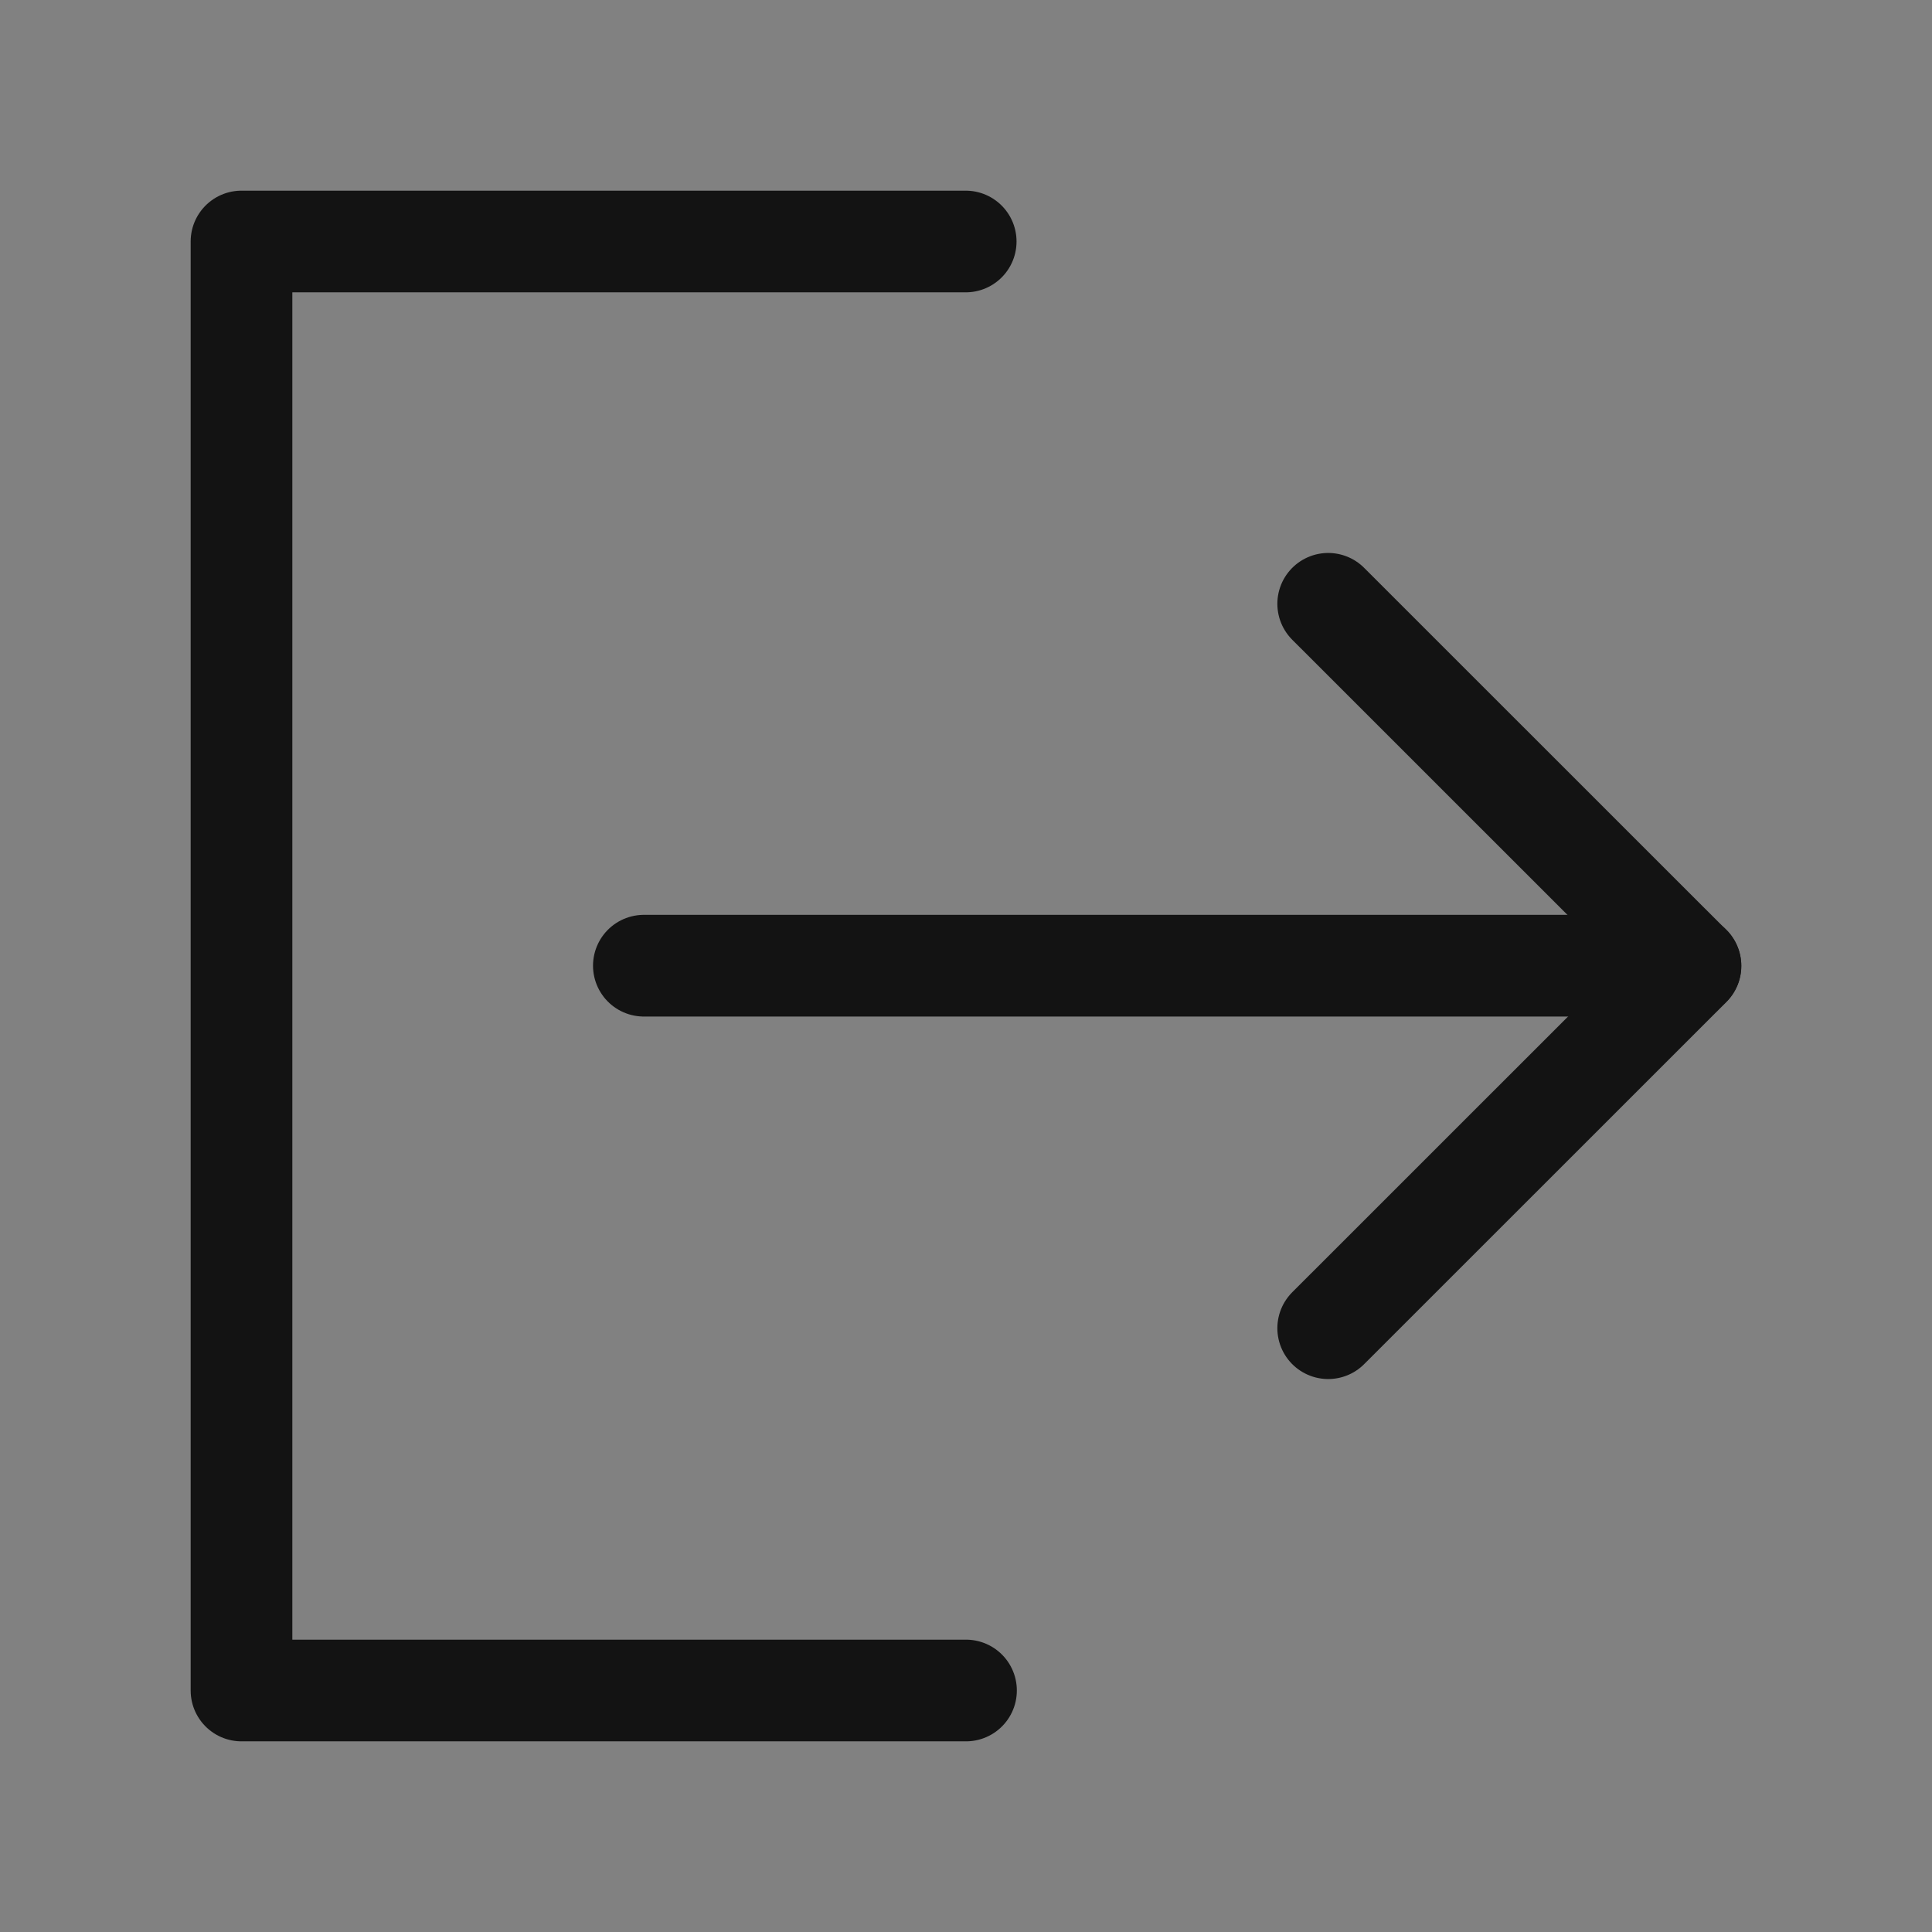<svg width="19" height="19" viewBox="0 0 19 19" fill="none" xmlns="http://www.w3.org/2000/svg">
<rect x="0" y="0" width="19" height="19" fill="#808080" stroke="none"/>
<path d="M19 0H0V19H19V0Z" fill="white" fill-opacity="0.01"/>
<path d="M9.497 2.375H2.375V16.625H9.5" stroke="#131313" stroke-linecap="round" stroke-linejoin="round"/>
<path d="M13.062 13.062L16.625 9.5L13.062 5.938" stroke="#131313" stroke-linecap="round" stroke-linejoin="round"/>
<path d="M6.332 9.497H16.624" stroke="#131313" stroke-linecap="round" stroke-linejoin="round"/>
</svg>
